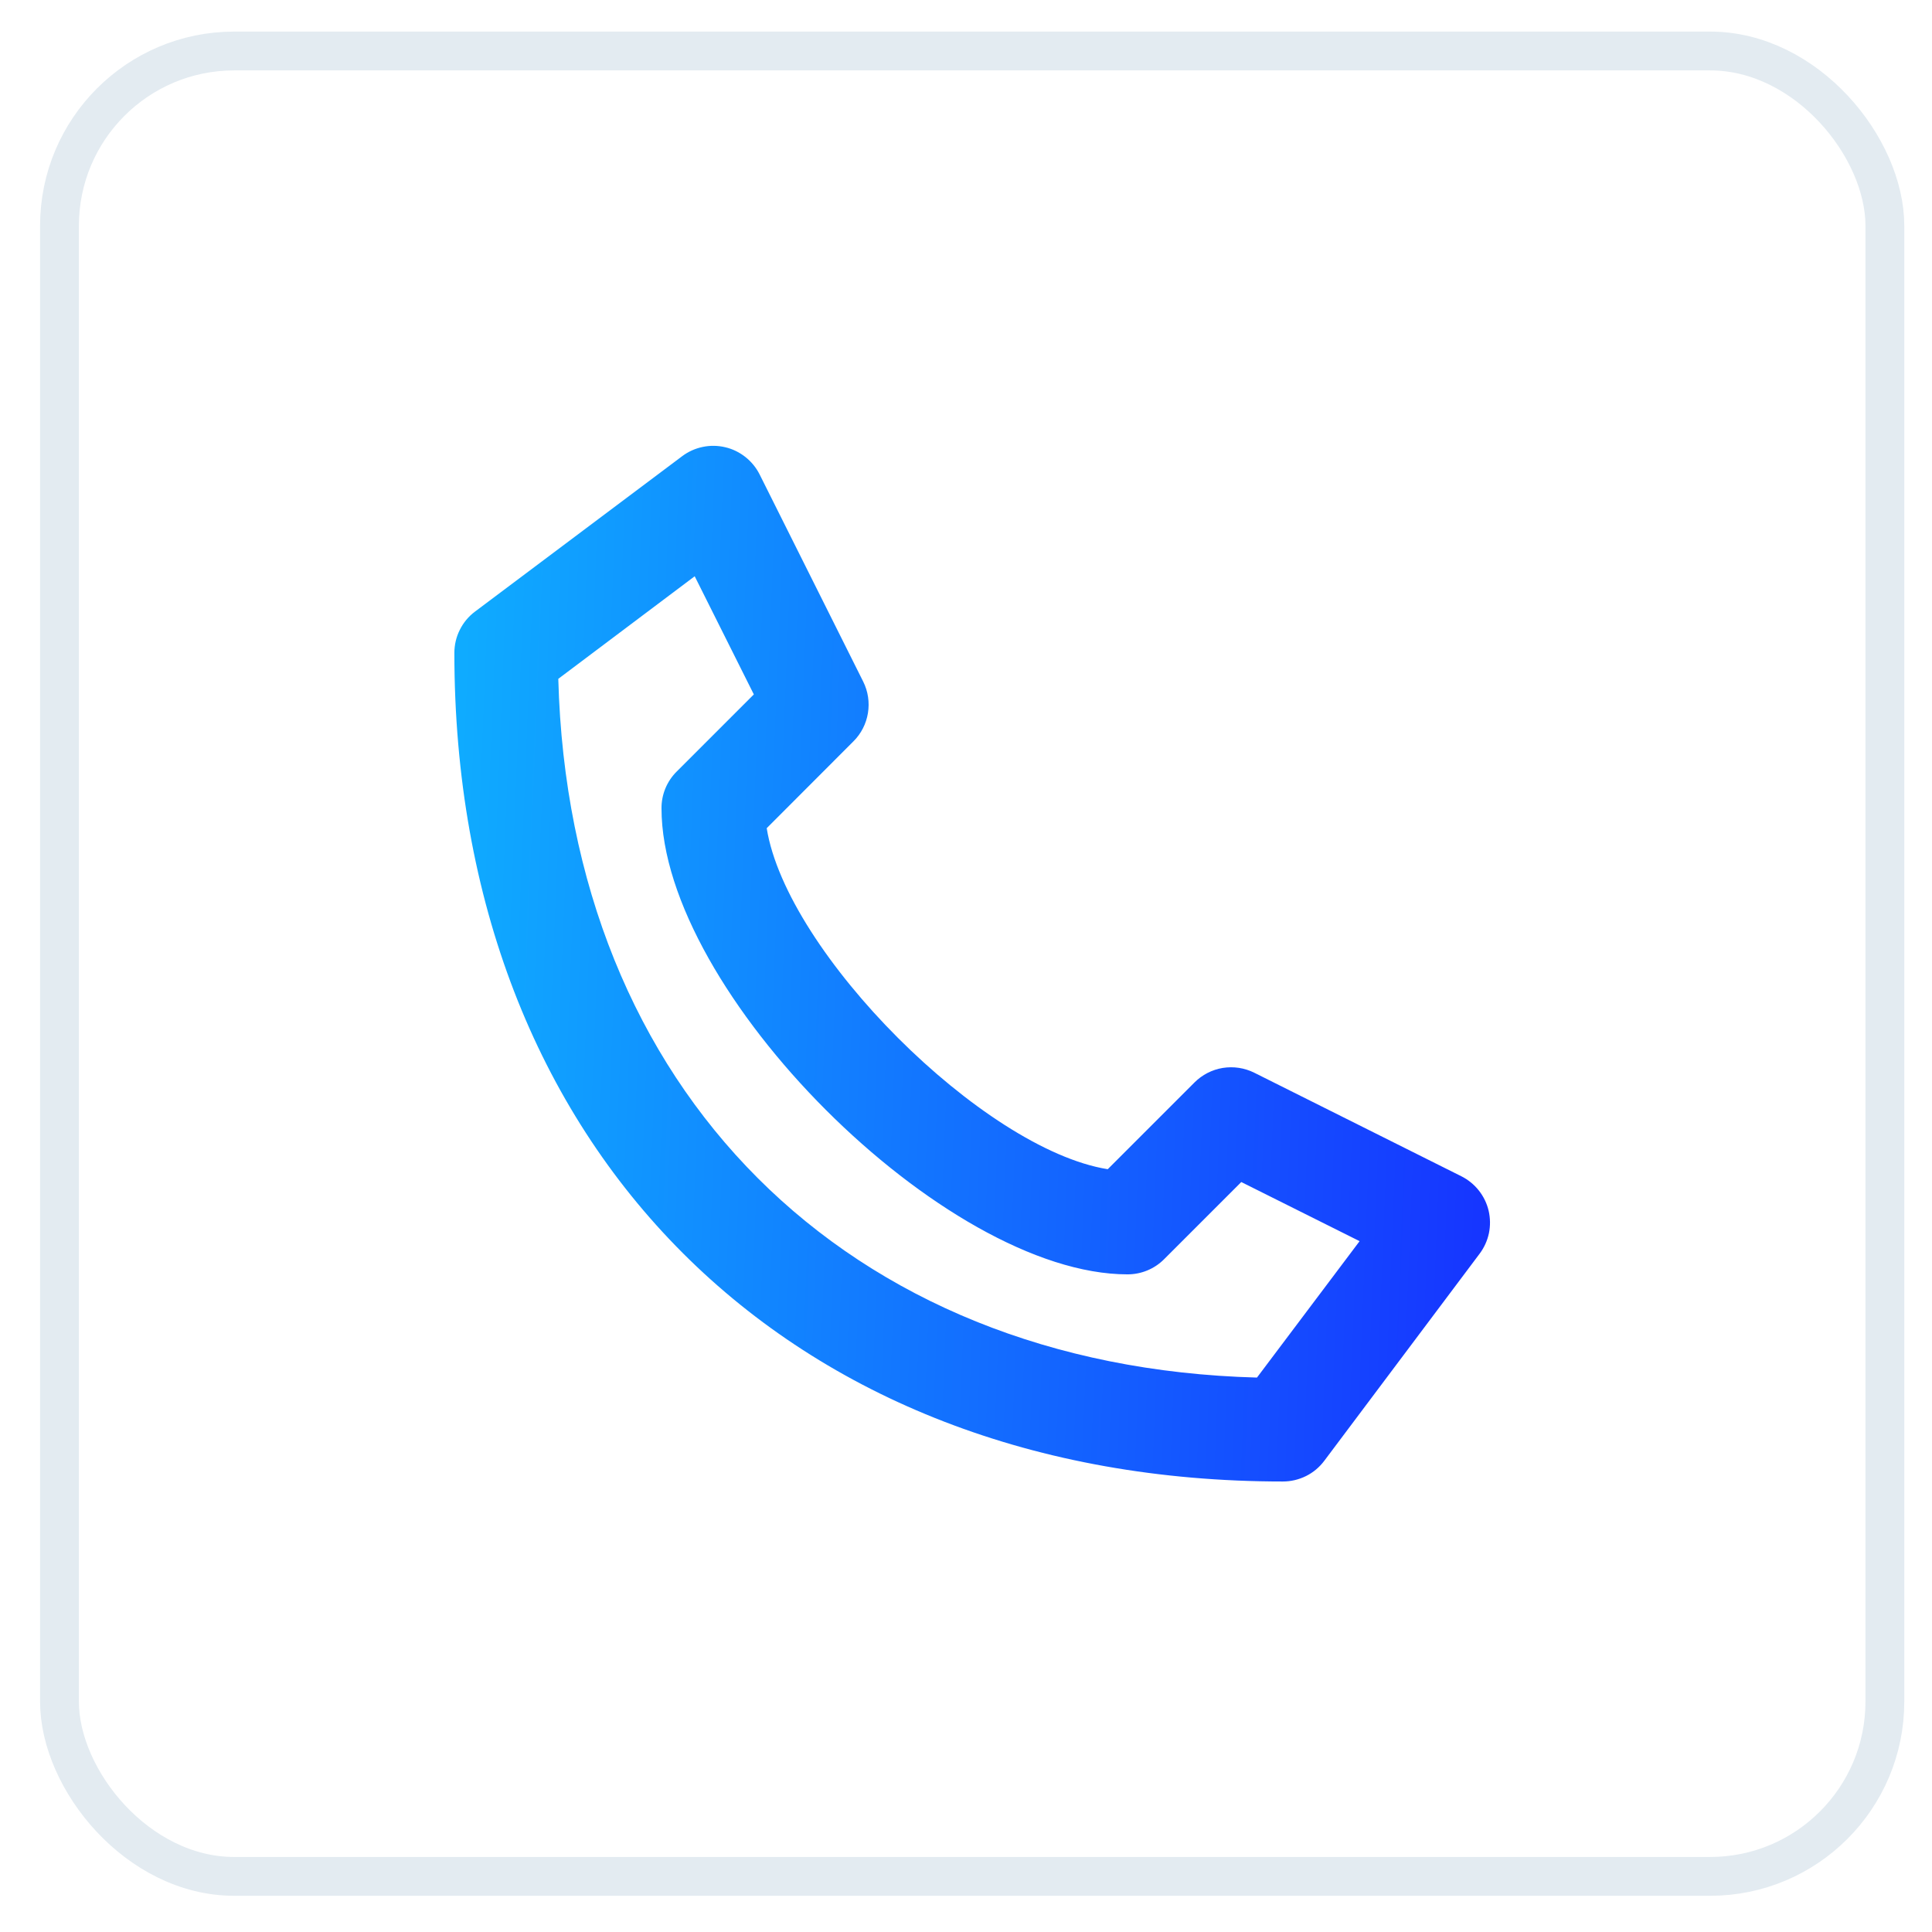 <svg width="33" height="33" viewBox="0 0 33 33" fill="none" xmlns="http://www.w3.org/2000/svg">
<rect x="1.016" y="0.871" width="31.179" height="31.179" rx="2.985" stroke="#E3EBF1" stroke-width="0.663"/>
<path d="M25.427 20.68C25.397 20.554 25.34 20.436 25.259 20.334C25.179 20.233 25.077 20.15 24.962 20.092L21.424 18.323C21.257 18.24 21.07 18.212 20.886 18.241C20.703 18.271 20.534 18.358 20.403 18.489L18.921 19.971C16.792 19.629 13.437 16.274 13.096 14.146L14.577 12.663C14.709 12.532 14.795 12.363 14.825 12.18C14.855 11.996 14.827 11.808 14.744 11.642L12.975 8.104C12.917 7.988 12.834 7.887 12.732 7.806C12.631 7.726 12.513 7.668 12.387 7.639C12.26 7.609 12.129 7.607 12.002 7.634C11.876 7.66 11.756 7.714 11.652 7.792L8.114 10.446C8.004 10.528 7.915 10.635 7.854 10.758C7.792 10.88 7.761 11.016 7.761 11.153C7.761 19.618 13.448 25.305 21.913 25.305C22.05 25.305 22.185 25.273 22.308 25.212C22.431 25.151 22.538 25.061 22.62 24.951L25.274 21.413C25.351 21.31 25.405 21.191 25.432 21.064C25.458 20.937 25.456 20.806 25.427 20.68ZM21.47 23.53C14.455 23.342 9.724 18.61 9.536 11.595L11.866 9.843L12.876 11.861L11.558 13.179C11.475 13.261 11.41 13.359 11.365 13.467C11.321 13.575 11.298 13.69 11.299 13.807C11.299 16.932 16.134 21.767 19.259 21.767C19.494 21.767 19.719 21.674 19.884 21.508L21.202 20.19L23.223 21.2L21.47 23.53Z" fill="url(#paint0_linear_351_2922)"/>
<defs>
<linearGradient id="paint0_linear_351_2922" x1="25.45" y1="15.293" x2="7.783" y2="14.58" gradientUnits="userSpaceOnUse">
<stop stop-color="#1636FF"/>
<stop offset="1" stop-color="#0FABFF"/>
</linearGradient>
</defs>
</svg>
